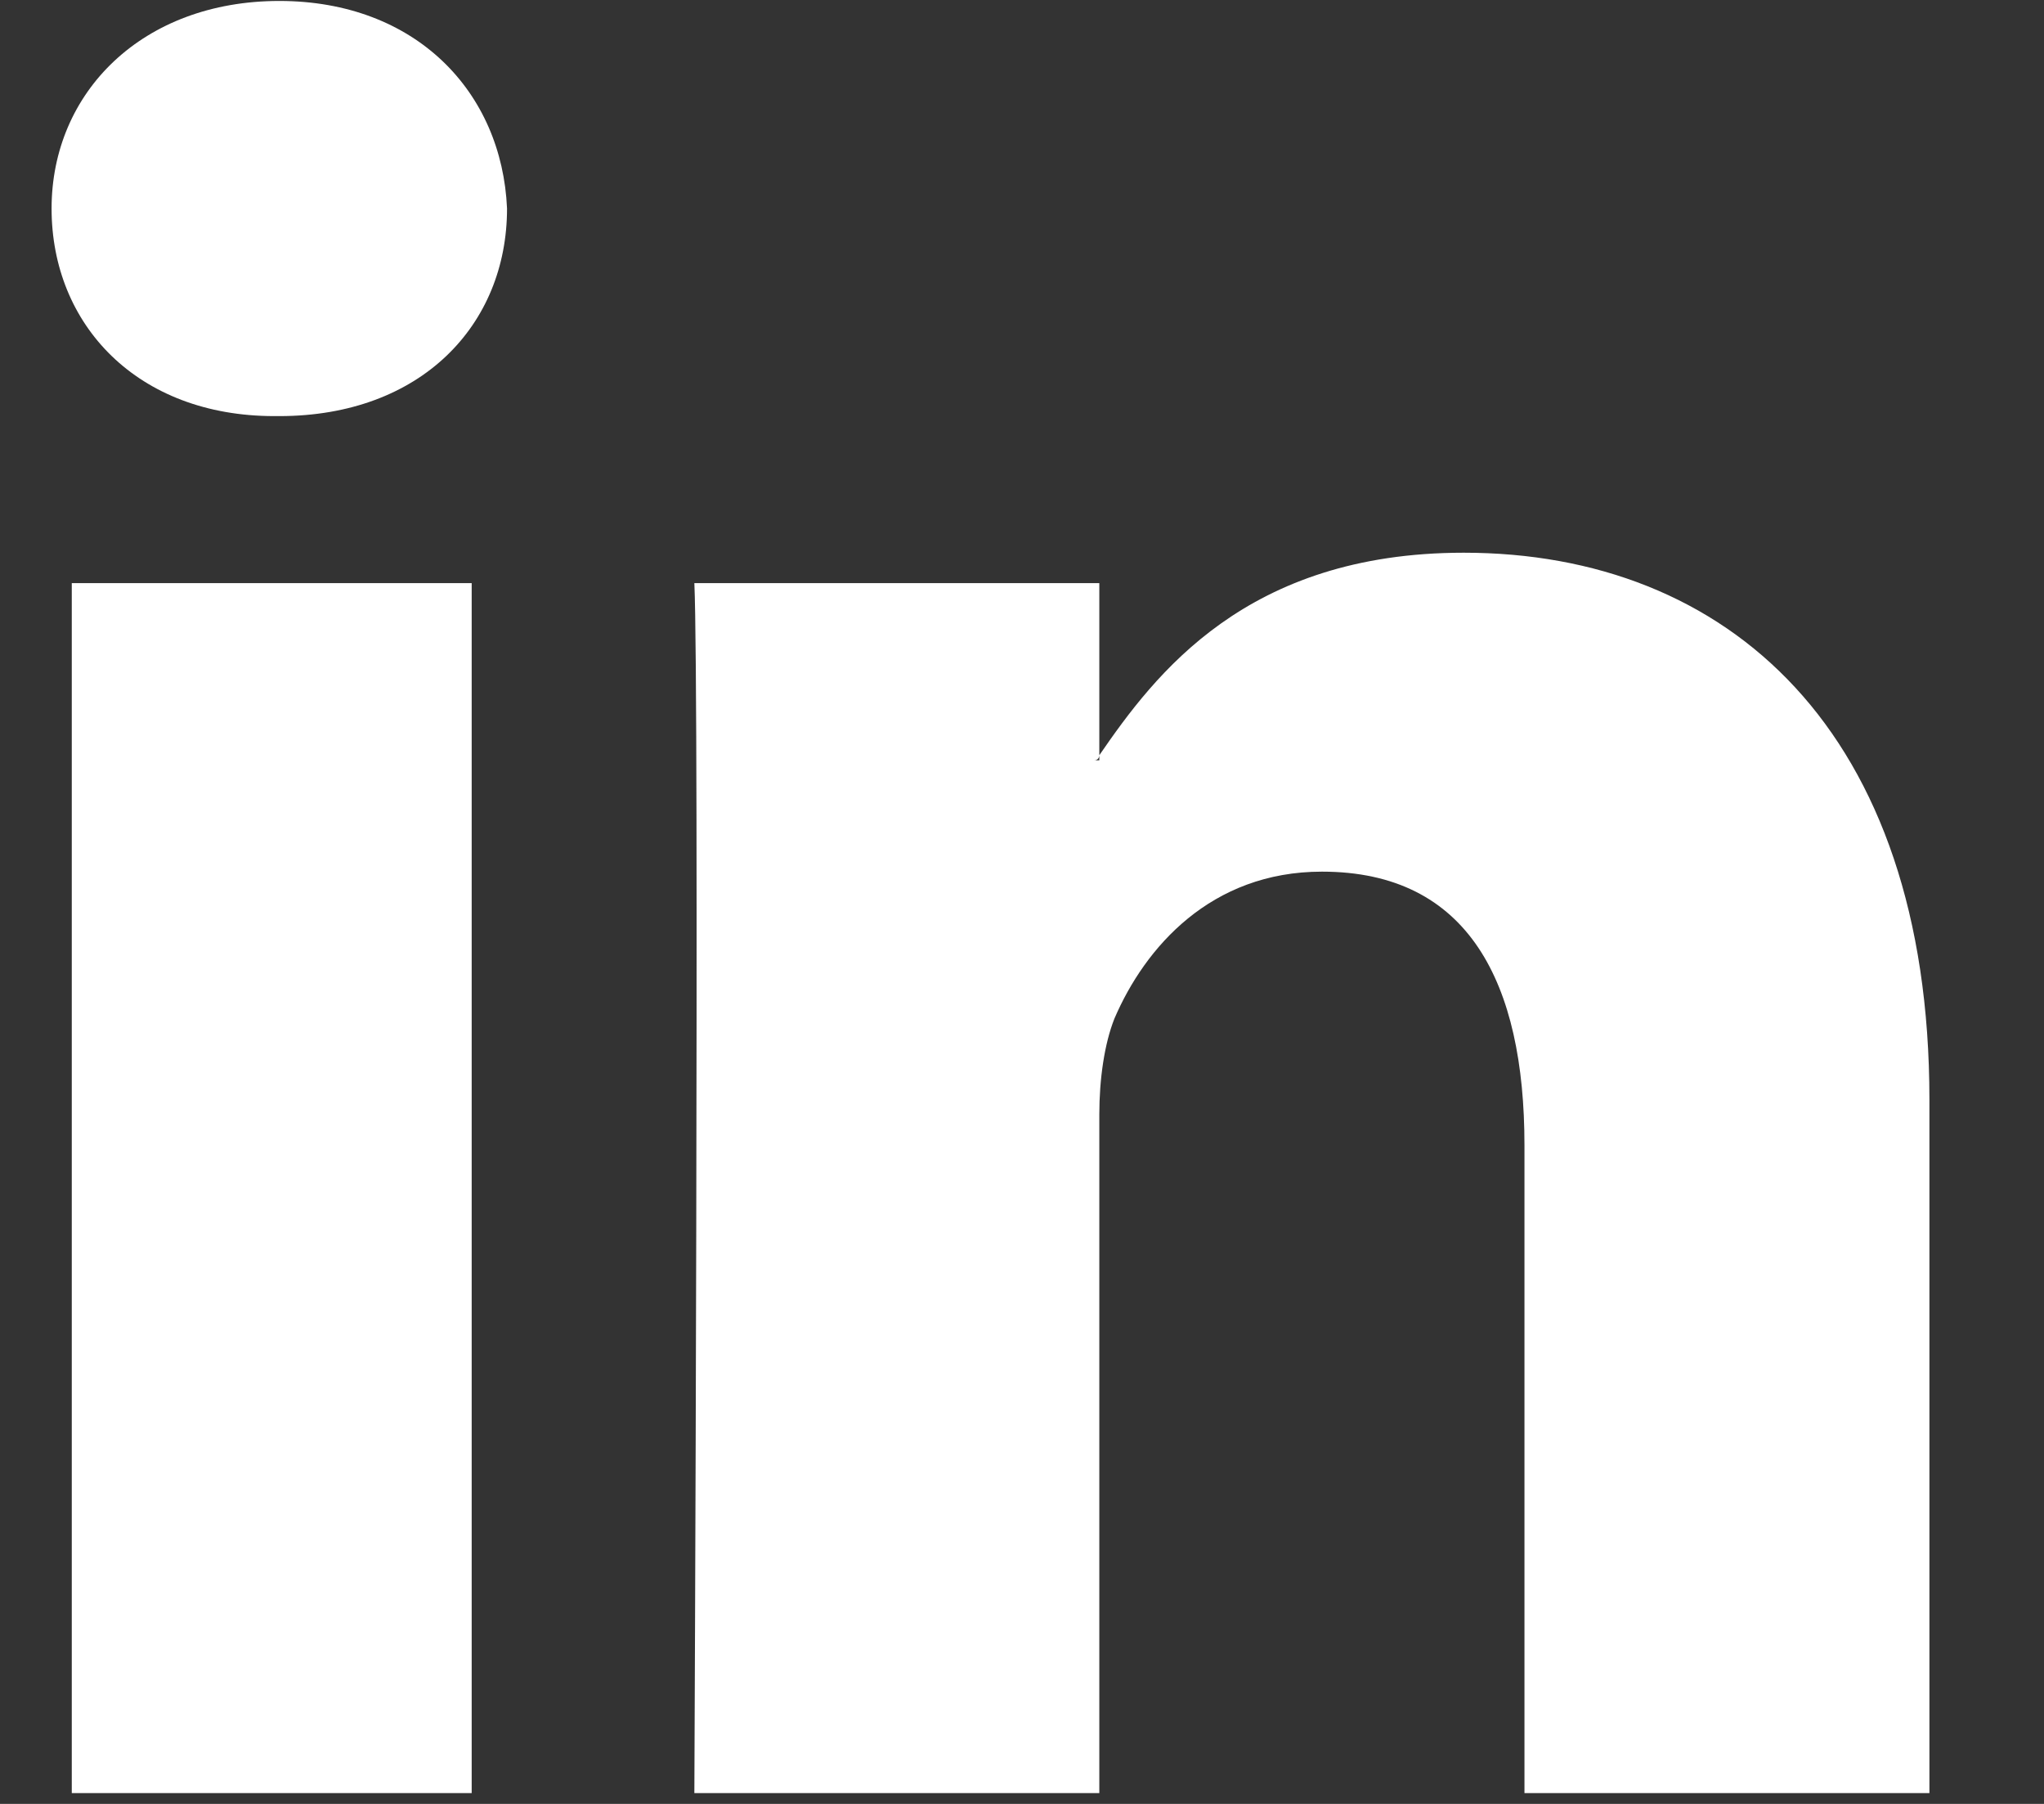 <svg width="17" height="15" viewBox="0 0 17 15" fill="none" xmlns="http://www.w3.org/2000/svg">
<rect x="0" y="0" width="17" height="15" fill="#333333" stroke="none"/>
<g clip-path="url(#clip0_7_5170)">
<path fill-rule="evenodd" clip-rule="evenodd" d="M16.047 9.143V14.91H12.679V9.522C12.679 8.175 12.216 7.248 10.995 7.248C10.069 7.248 9.522 7.88 9.269 8.469C9.185 8.68 9.143 8.974 9.143 9.269V14.91H5.775C5.775 14.91 5.817 5.775 5.775 4.849H9.143V6.28C9.143 6.28 9.143 6.322 9.101 6.322H9.143V6.28C9.606 5.607 10.364 4.596 12.174 4.596C14.363 4.596 16.047 6.07 16.047 9.143ZM2.323 0.008C1.186 0.008 0.429 0.766 0.429 1.734C0.429 2.702 1.144 3.46 2.281 3.46H2.323C3.502 3.46 4.217 2.702 4.217 1.734C4.175 0.766 3.46 0.008 2.323 0.008ZM0.597 14.91H3.923V4.849H0.597V14.91Z" fill="white"/>
</g>
<defs>
<clipPath id="clip0_7_5170">
<rect width="15.618" height="14.902" fill="white" transform="translate(0.429 0.008)"/>
</clipPath>
</defs>
</svg>
